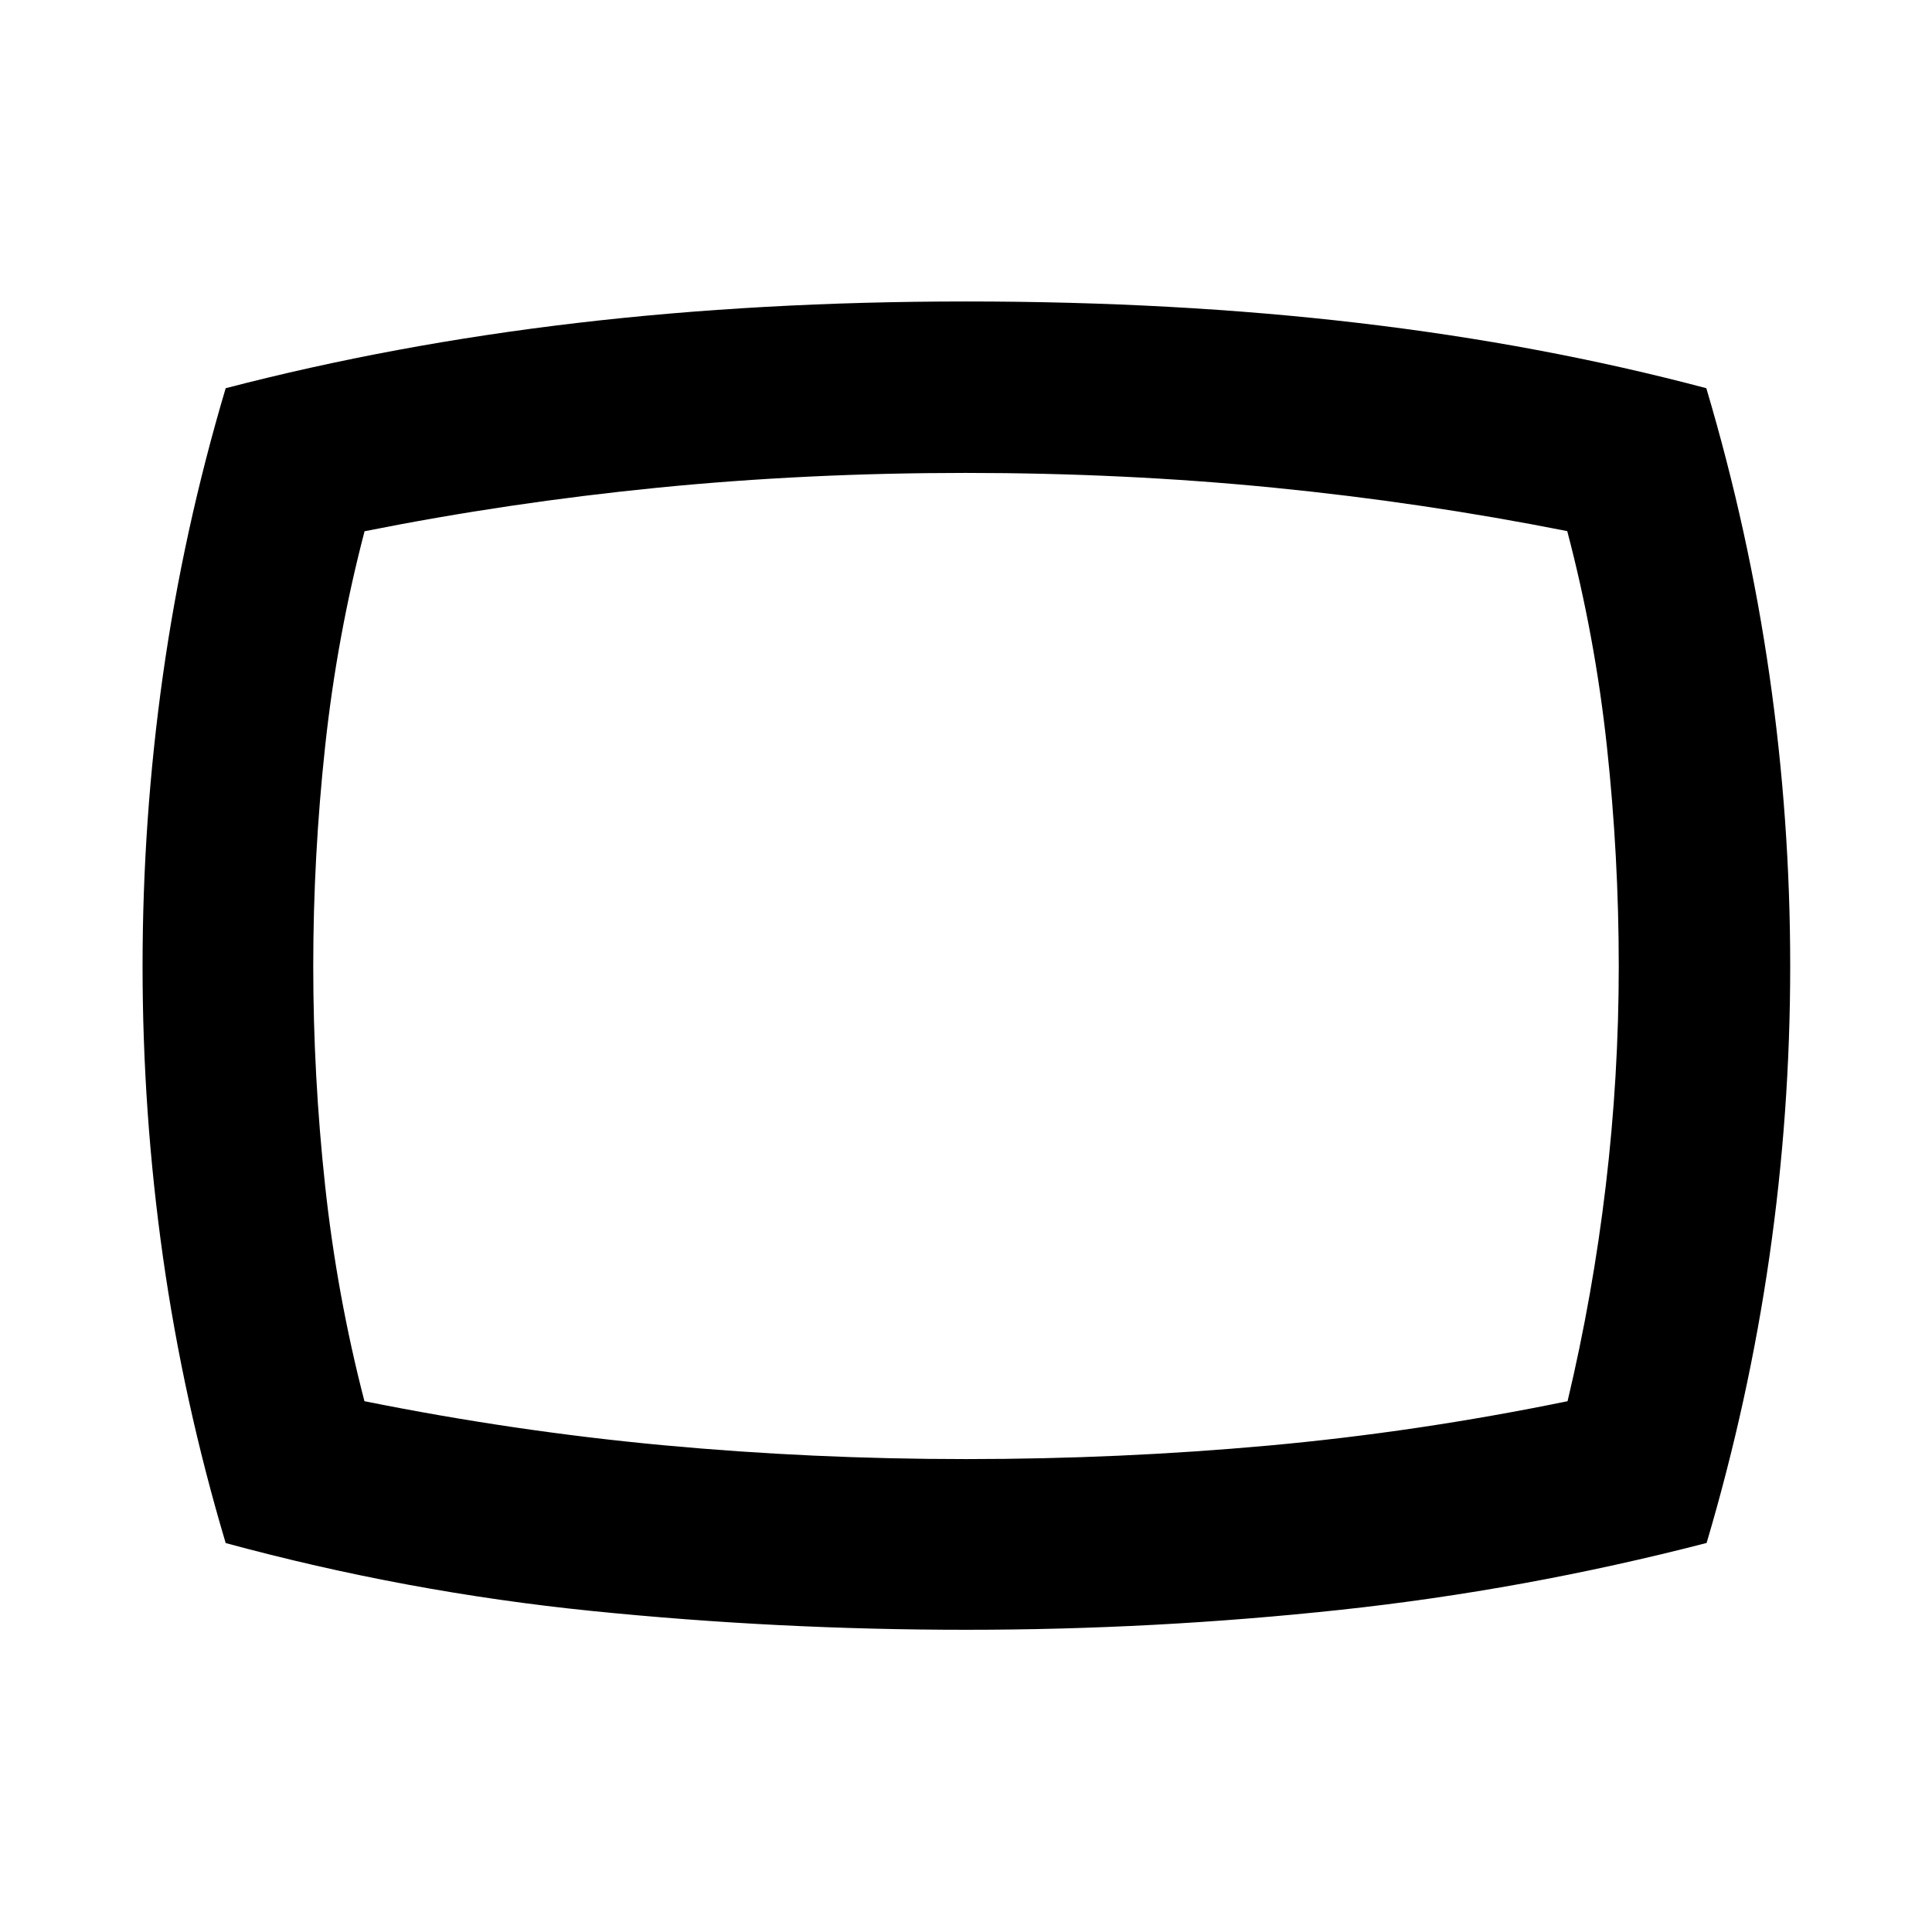 <svg xmlns="http://www.w3.org/2000/svg" height="40" viewBox="0 -960 960 960" width="40"><path d="M480.09-150.17q-93.69 0-185.89-9.34-92.21-9.34-182.06-33.76-21.03-70.56-31.17-142.17-10.13-71.61-10.13-144.48 0-72.88 10.13-144.67 10.14-71.78 31.17-142.51 83.46-21.72 174.51-32.41 91.05-10.69 193.43-10.69 104.09 0 195.02 10.69 90.94 10.69 172.76 32.41 21.05 70.84 31.36 142.5 10.32 71.65 10.32 144.58 0 72.94-10.36 144.69T848-193.31q-90.51 23.41-182.36 33.27-91.85 9.87-185.55 9.87ZM480-480Zm0 245.01q76.29 0 150.25-6.71t148.66-22.05q12.54-52.74 18.99-107.07 6.45-54.33 6.45-109.03t-5.89-109.22q-5.88-54.52-19.71-107.02-72.08-14.3-146.14-21.61-74.06-7.31-152.85-7.31-78.85 0-152.88 7.34-74.03 7.35-145.73 21.64-13.73 52.48-19.61 107.05-5.89 54.58-5.89 109.06 0 54.49 5.89 108.99 5.88 54.5 19.55 107.18 74.7 15.01 148.66 21.89 73.96 6.87 150.25 6.87Z"/></svg>